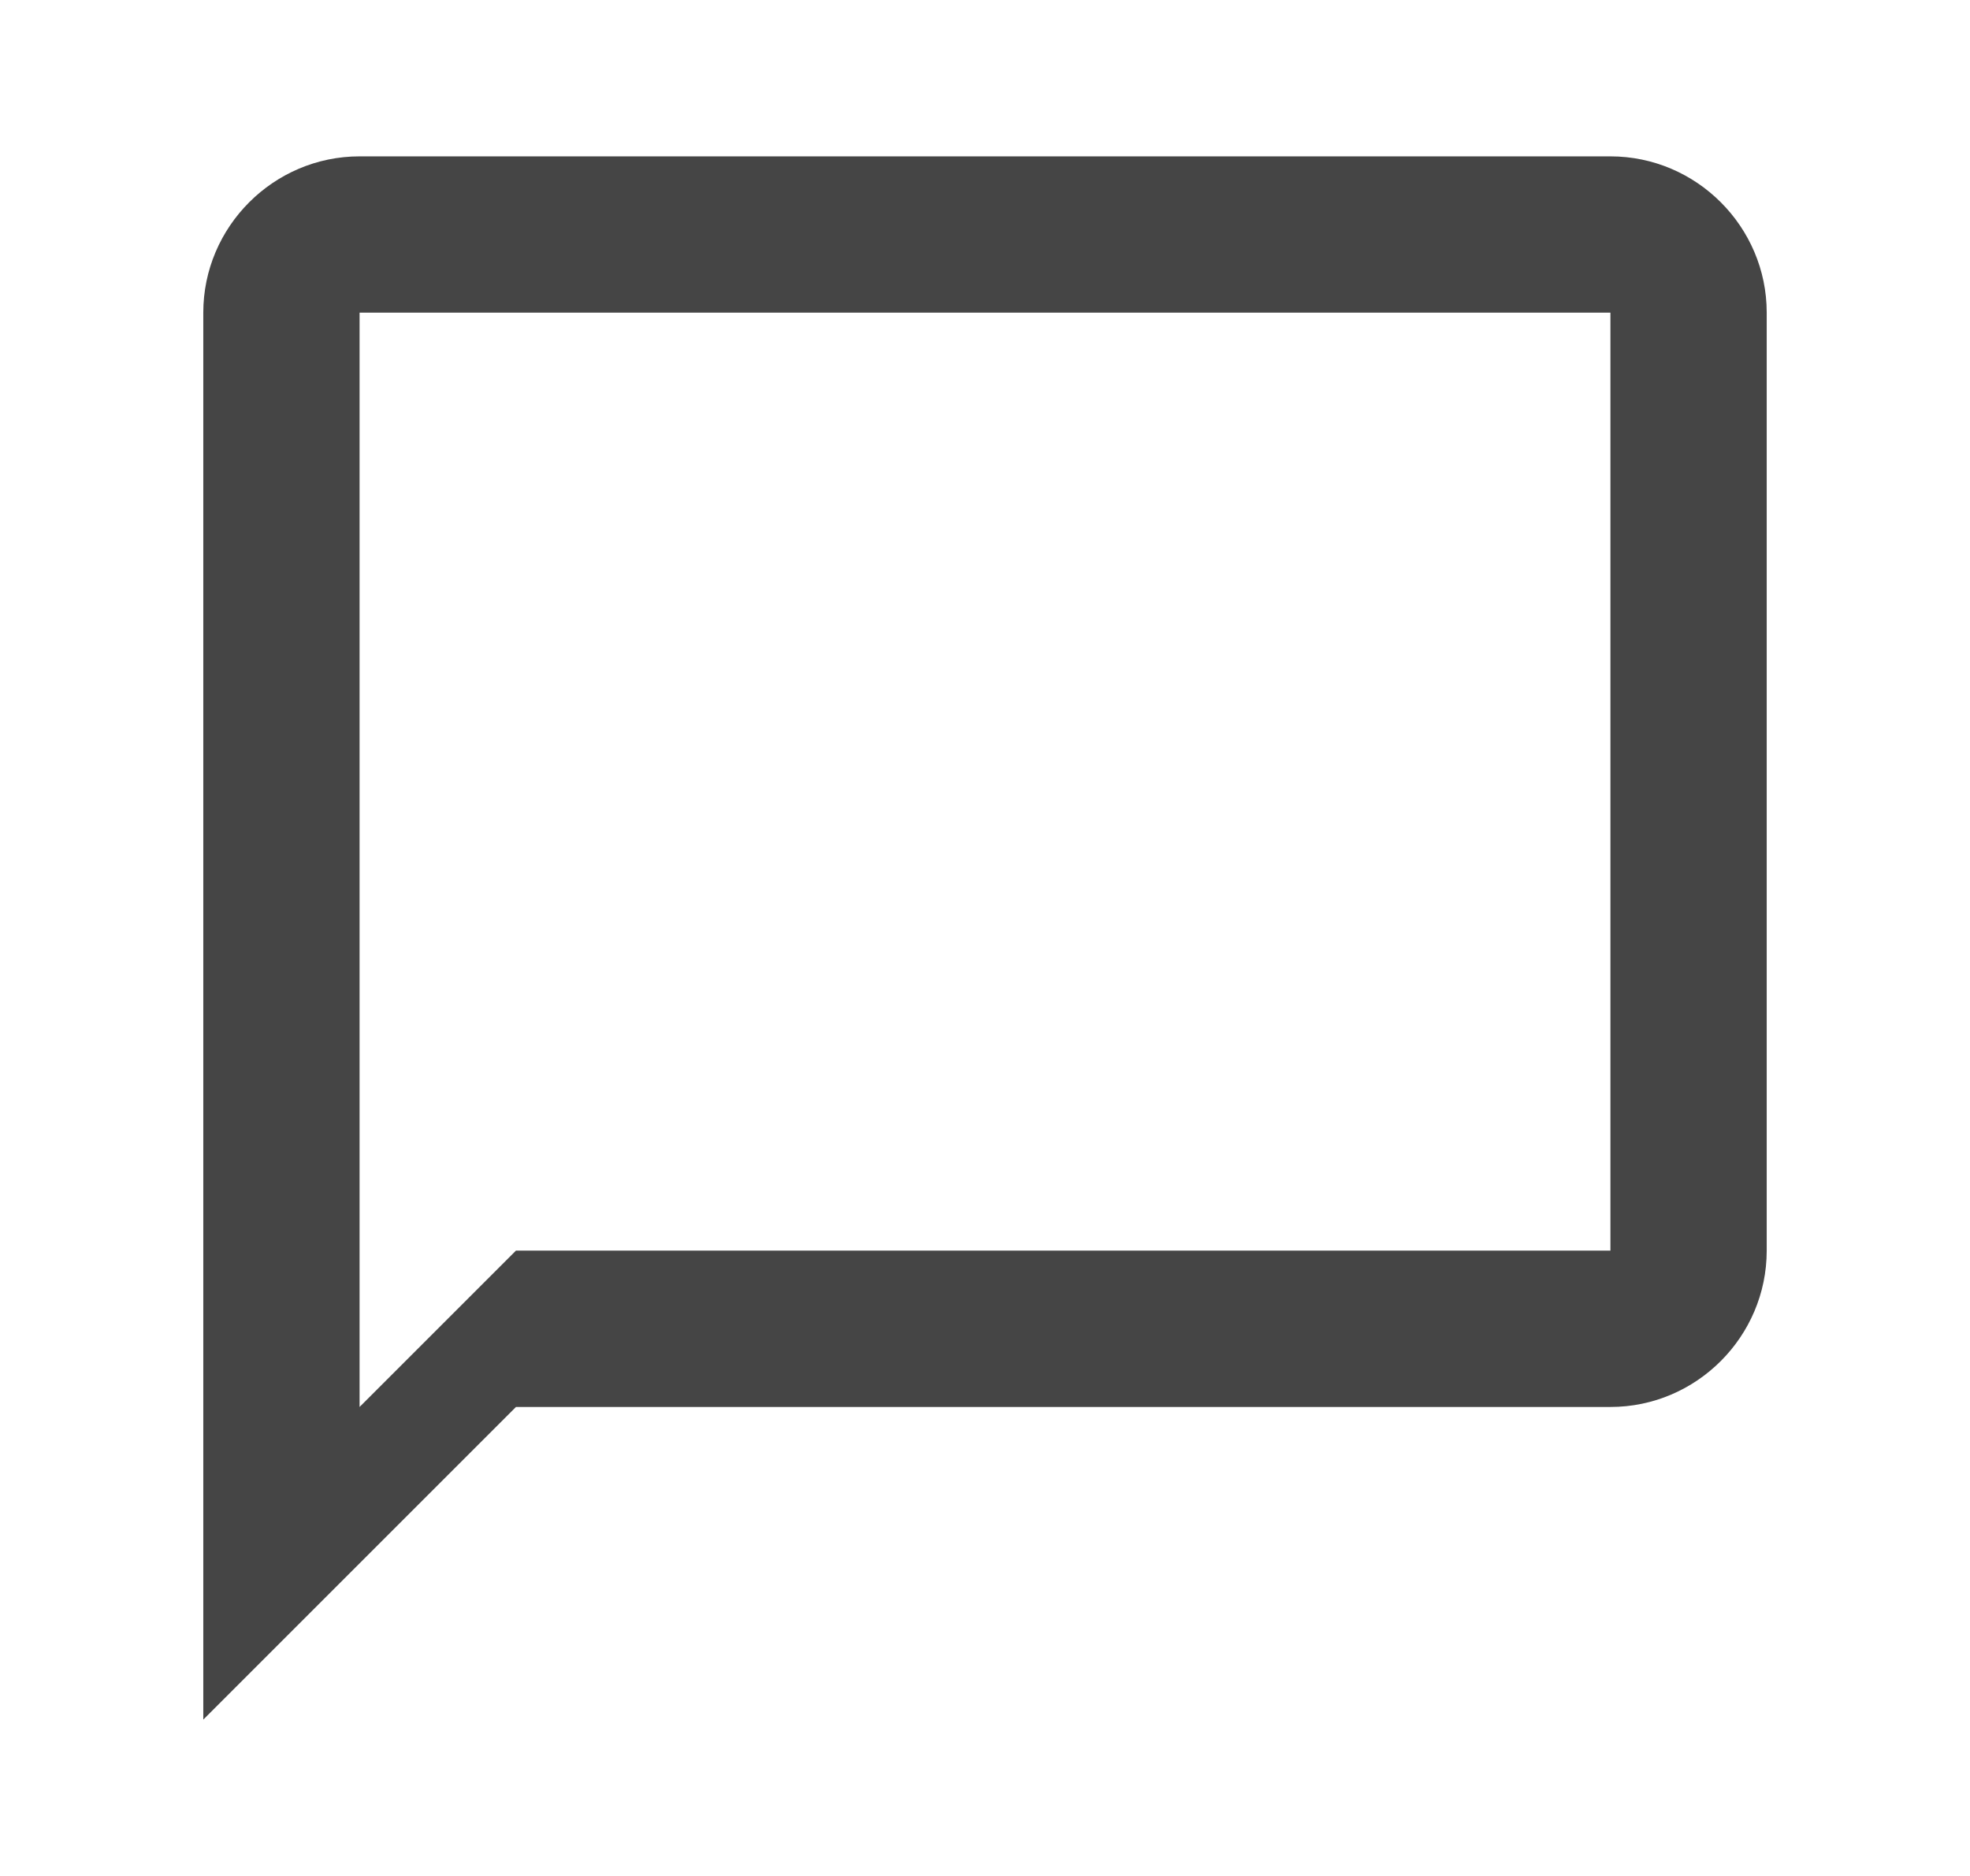 <svg width="21" height="20" viewBox="0 0 21 20" fill="none" xmlns="http://www.w3.org/2000/svg">
<g id="Chat bubble outline" clip-path="url(#clip0_145_12896)">
<path id="Vector" d="M17.167 1.667H3.833C2.917 1.667 2.167 2.417 2.167 3.333V18.333L5.5 15H17.167C18.083 15 18.833 14.25 18.833 13.333V3.333C18.833 2.417 18.083 1.667 17.167 1.667ZM17.167 13.333H5.5L3.833 15V3.333H17.167V13.333Z" fill="#454545"/>
</g>
<defs>
<clipPath id="clip0_145_12896">
<rect width="20" height="20" fill="white" transform="translate(0.5)"/>
</clipPath>
</defs>
</svg>
